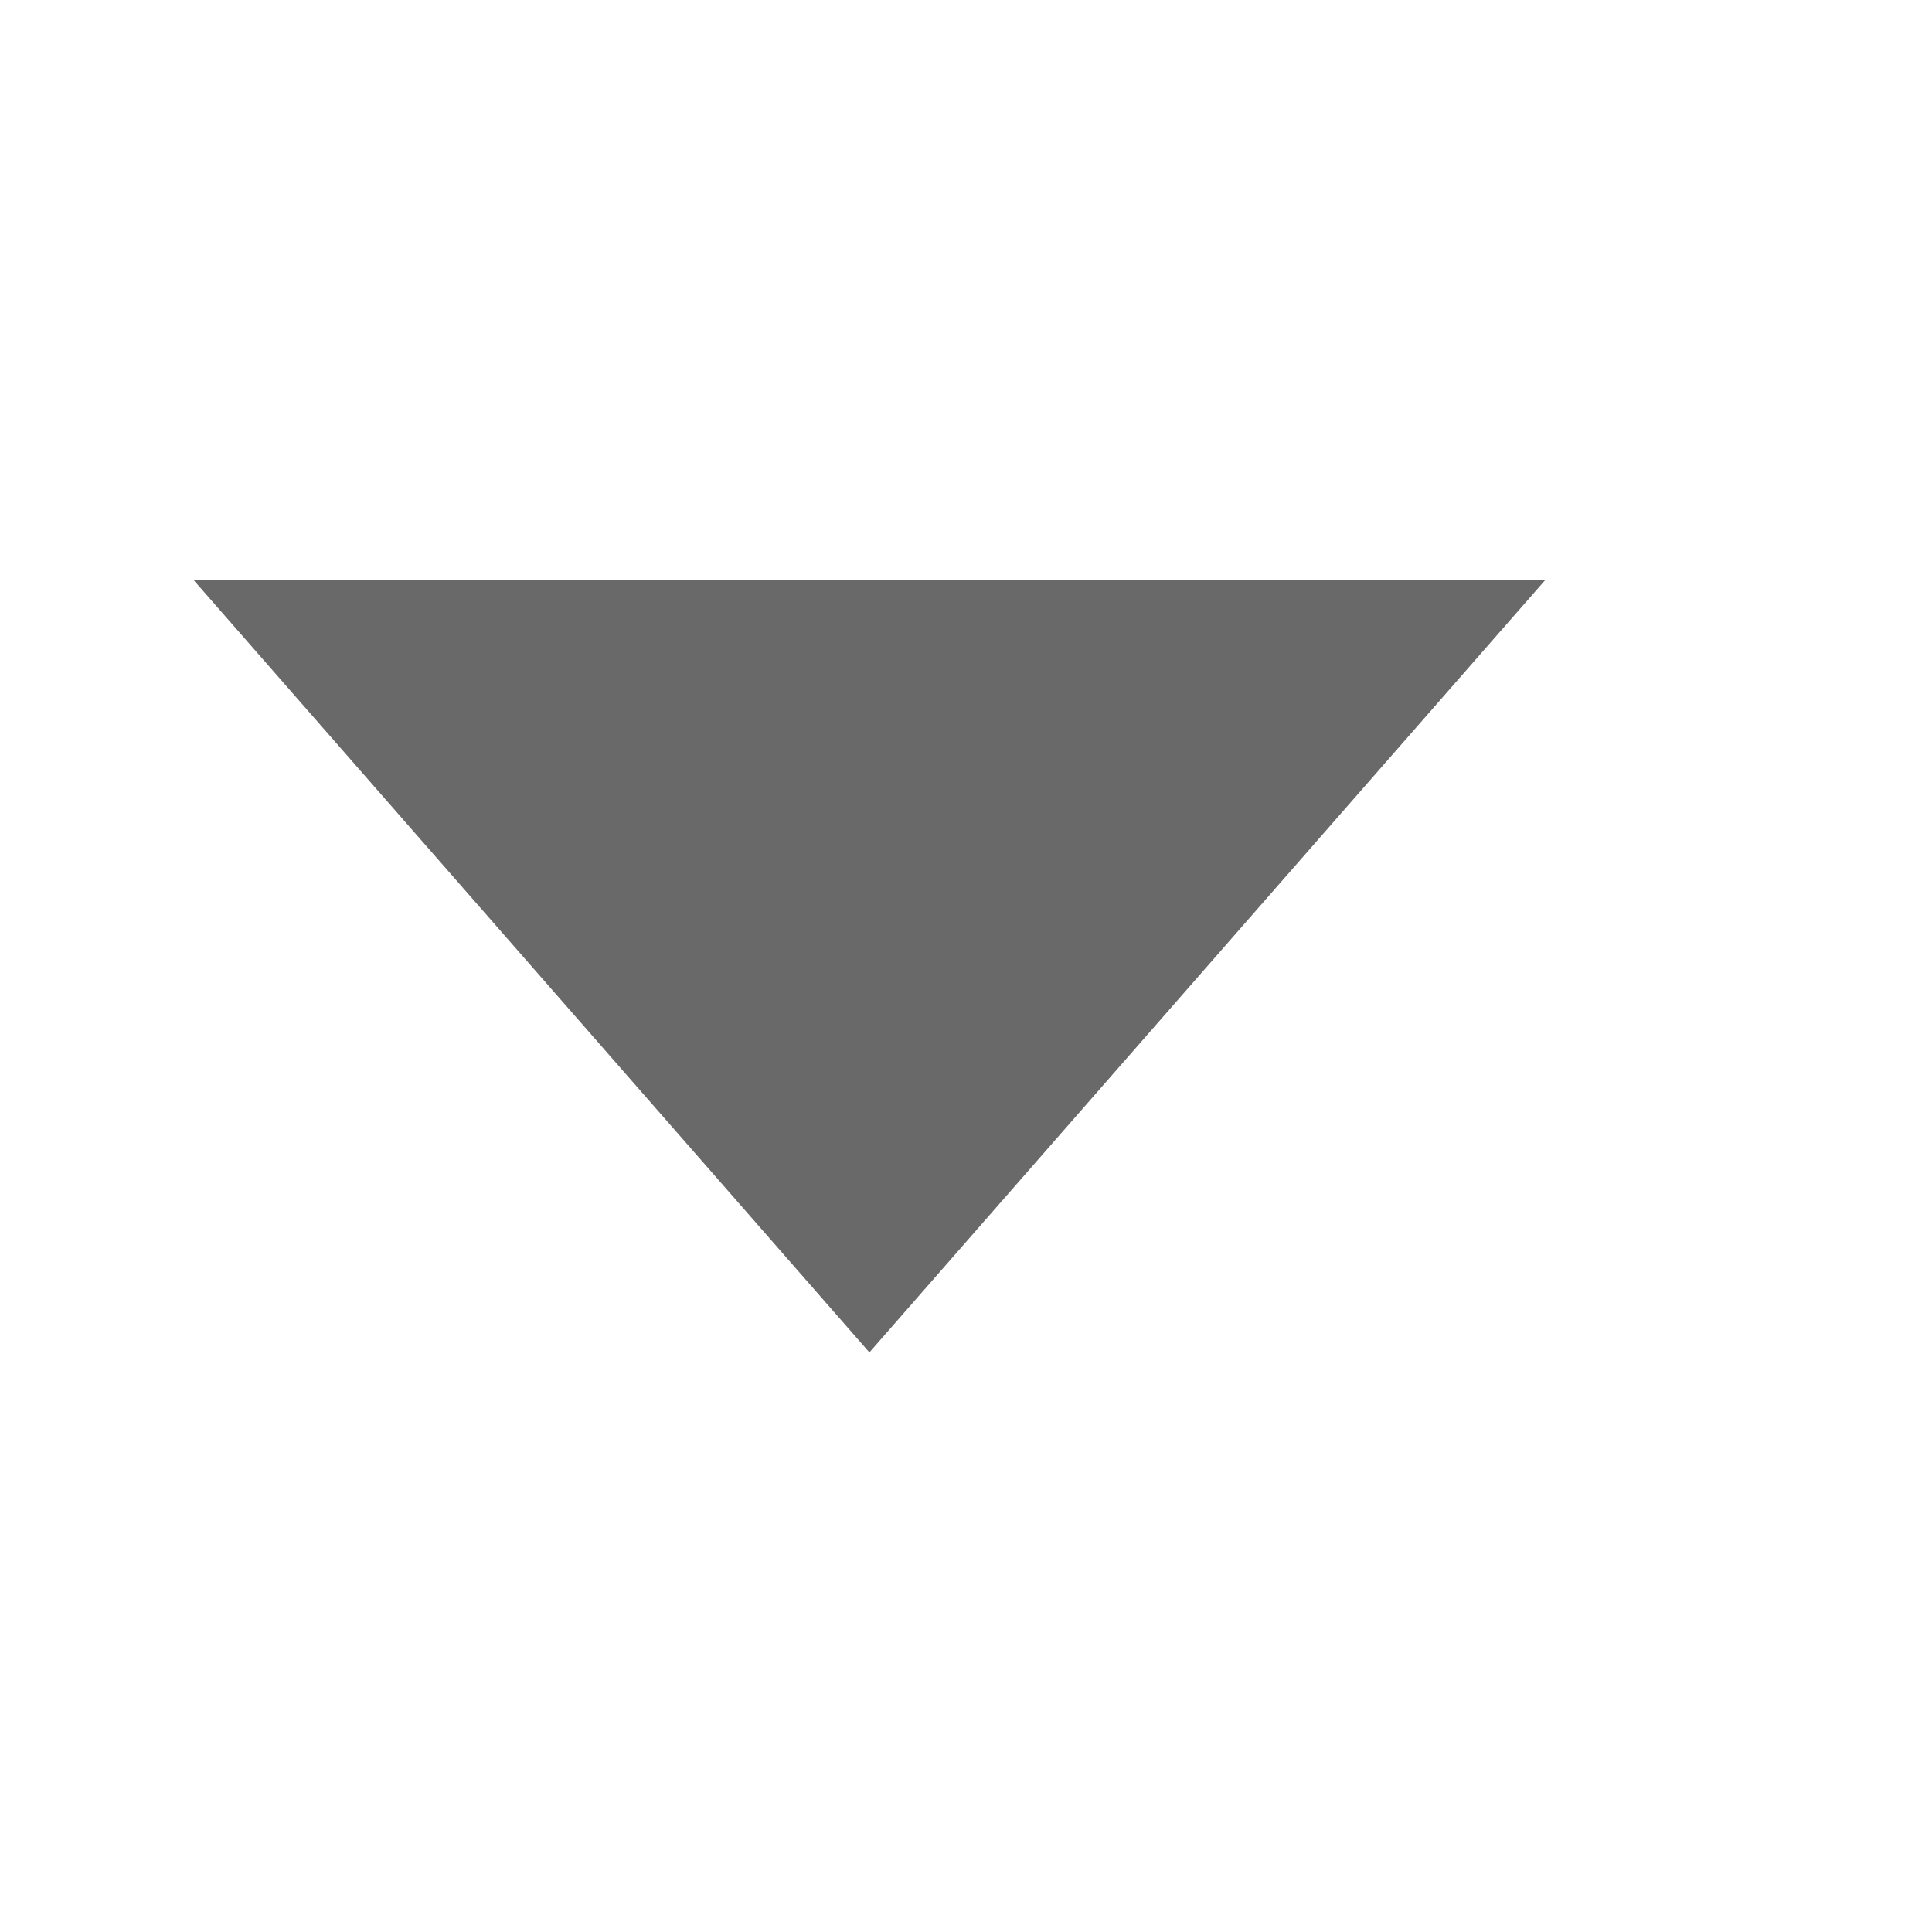 <?xml version="1.0" encoding="UTF-8" standalone="no"?>
<!-- Created with Inkscape (http://www.inkscape.org/) -->

<svg
   xmlns:dc="http://purl.org/dc/elements/1.1/"
   xmlns:cc="http://creativecommons.org/ns#"
   xmlns:rdf="http://www.w3.org/1999/02/22-rdf-syntax-ns#"
   xmlns:svg="http://www.w3.org/2000/svg"
   xmlns="http://www.w3.org/2000/svg"
   xmlns:sodipodi="http://sodipodi.sourceforge.net/DTD/sodipodi-0.dtd"
   xmlns:inkscape="http://www.inkscape.org/namespaces/inkscape"
   width="10"
   height="10"
   id="svg3768"
   version="1.1"
   inkscape:version="0.48.4 r9939"
   sodipodi:docname="arrow.svg"
   inkscape:export-filename="E:\SVN\extjs5-themes\packages\codaxy-theme-azzurra\resources\images\button\arrow.png"
   inkscape:export-xdpi="90"
   inkscape:export-ydpi="90">
  <defs
     id="defs3770" />
  <sodipodi:namedview
     id="base"
     pagecolor="#ffffff"
     bordercolor="#666666"
     borderopacity="1.0"
     inkscape:pageopacity="0.0"
     inkscape:pageshadow="2"
     inkscape:zoom="53.209785"
     inkscape:cx="2.9611561"
     inkscape:cy="3.6625179"
     inkscape:document-units="px"
     inkscape:current-layer="layer1"
     showgrid="true"
     inkscape:window-width="1832"
     inkscape:window-height="1057"
     inkscape:window-x="-8"
     inkscape:window-y="378"
     inkscape:window-maximized="1">
    <inkscape:grid
       type="xygrid"
       id="grid3776"
       empspacing="2"
       visible="true"
       enabled="true"
       snapvisiblegridlinesonly="true" />
  </sodipodi:namedview>
  <g
     inkscape:label="Layer 1"
     inkscape:groupmode="layer"
     id="layer1"
     transform="translate(0,-1042.362)">
    <path
       style="fill:#000000;fill-opacity:0.588;stroke:none"
       d="M 1,3 8,3 4.5,7 z"
       id="path3789"
       inkscape:connector-curvature="0"
       transform="translate(0,1042.362)"
       sodipodi:nodetypes="cccc" />
  </g>
</svg>

